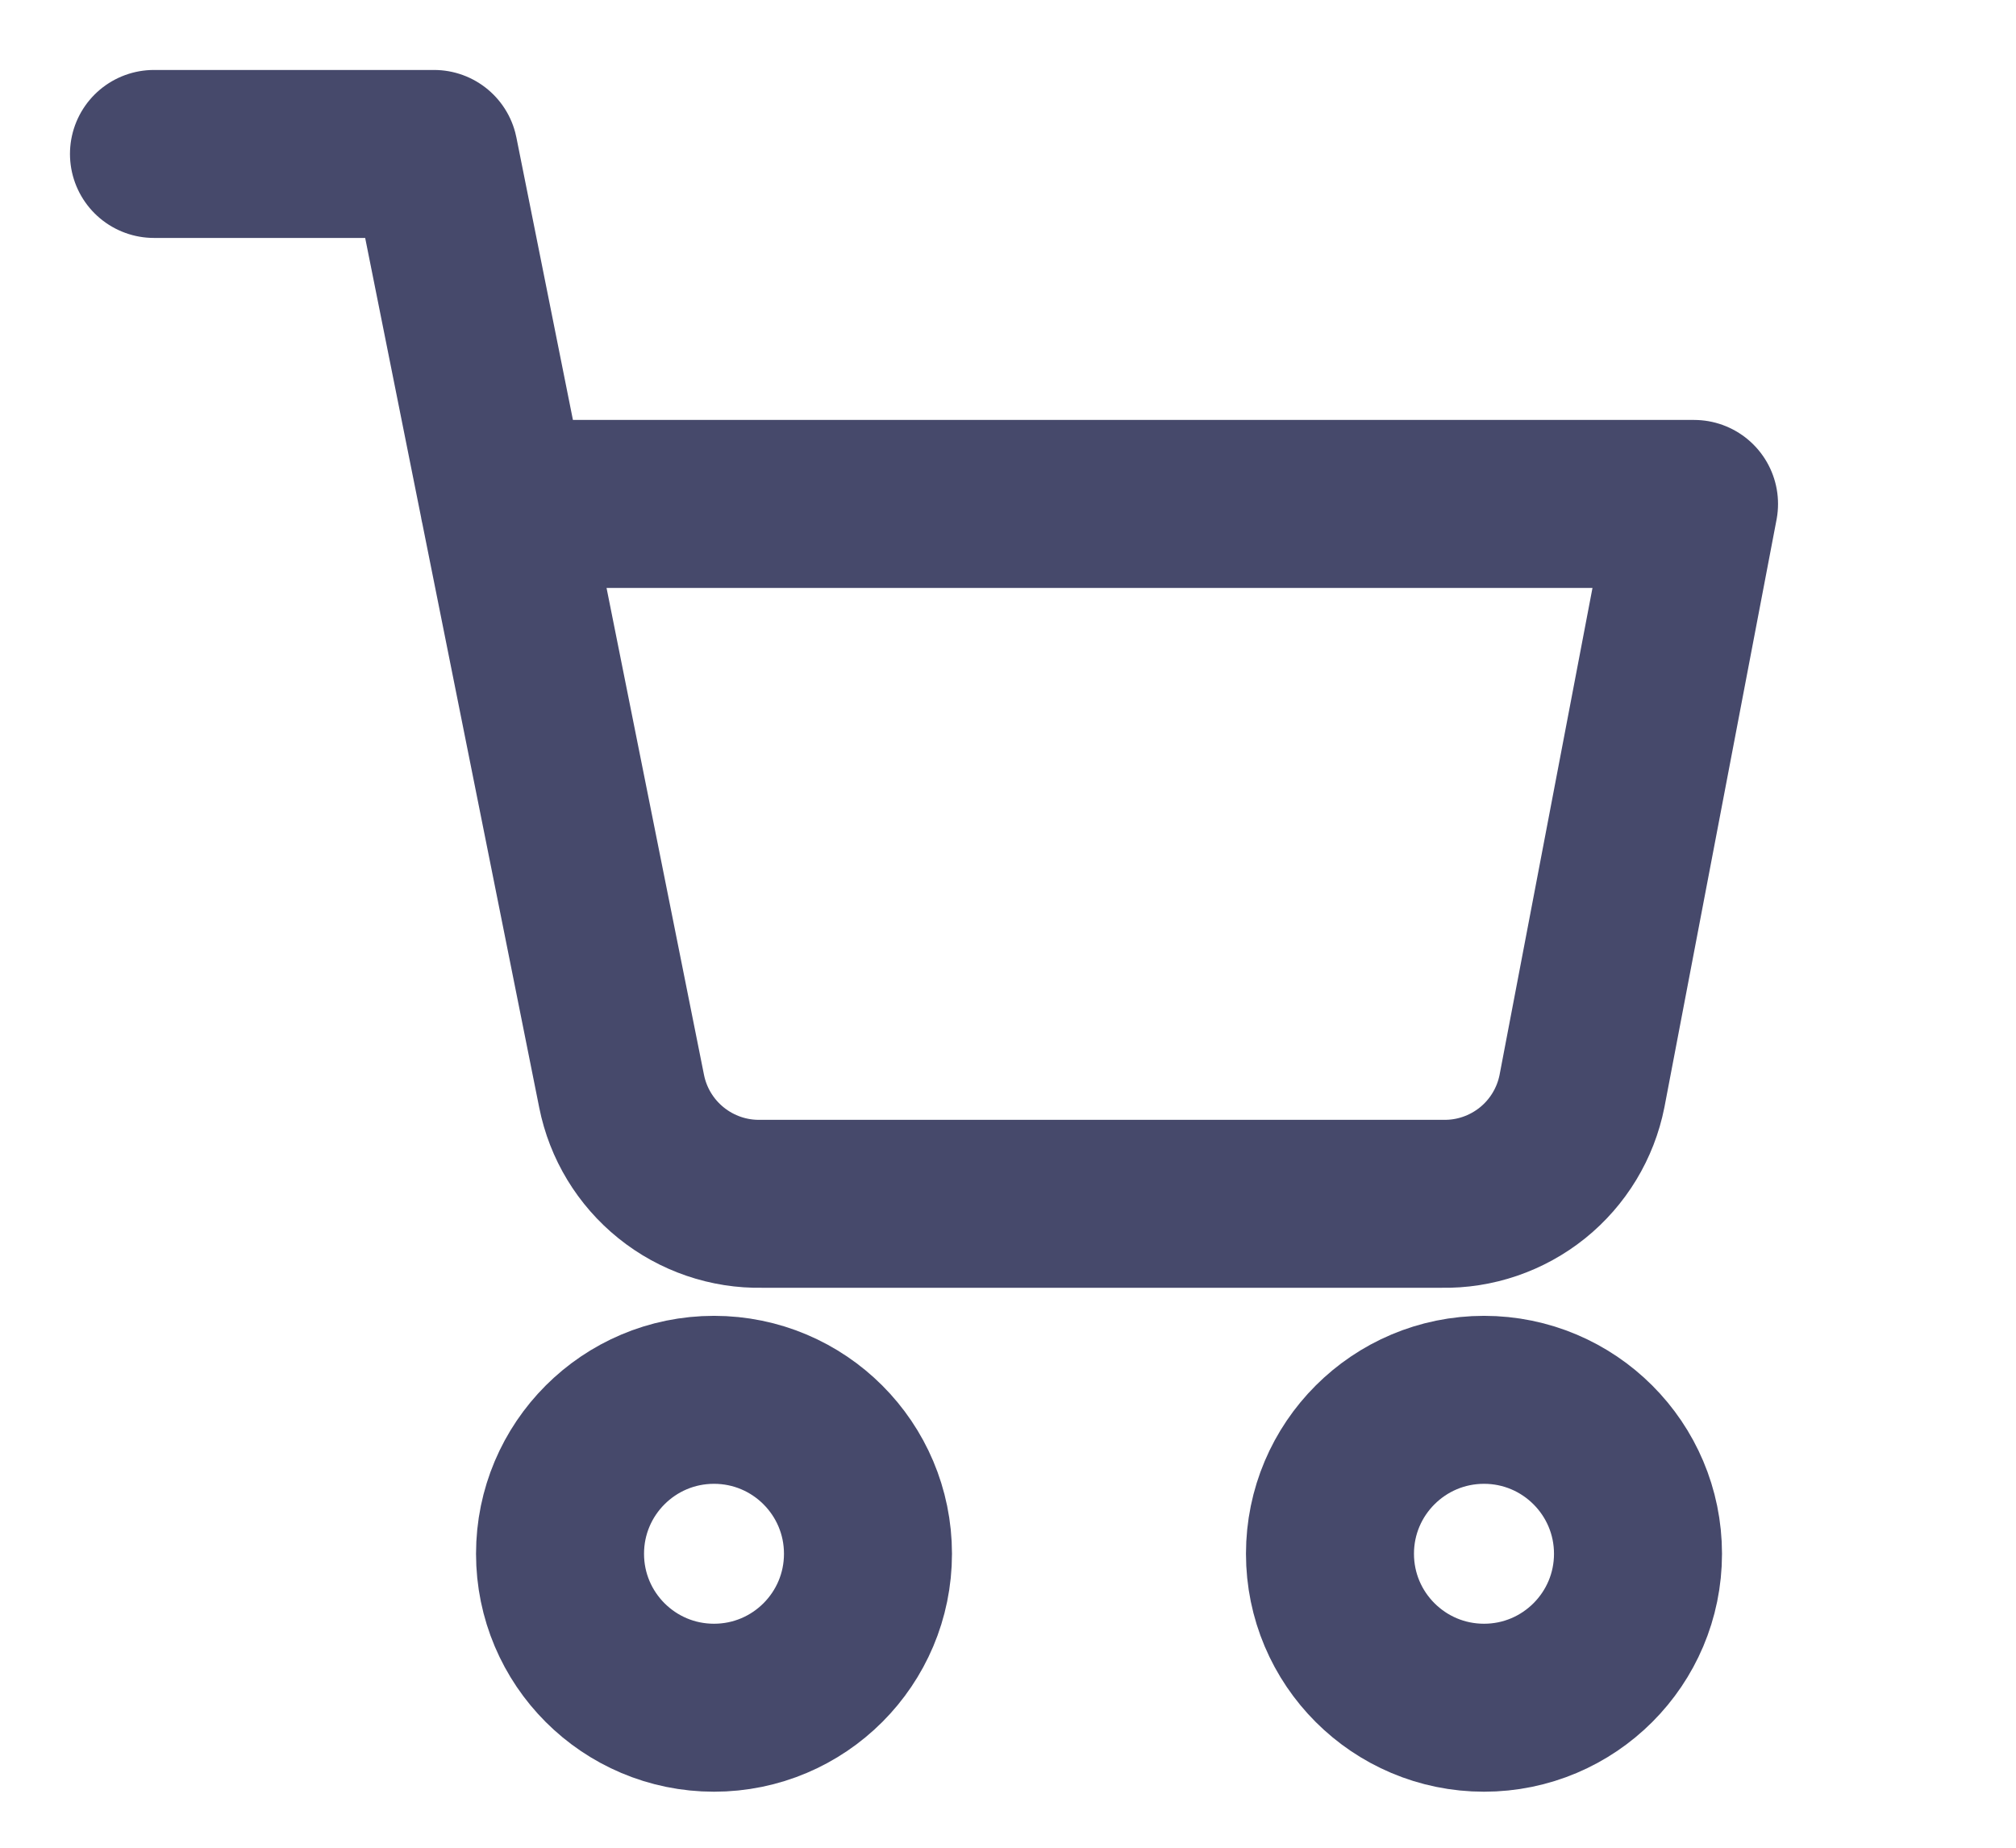 <svg width="24" height="22" viewBox="0 0 24 22" fill="none" xmlns="http://www.w3.org/2000/svg">
<path d="M8.5 20.333C9.513 20.333 10.333 19.512 10.333 18.5C10.333 17.488 9.513 16.667 8.5 16.667C7.487 16.667 6.667 17.488 6.667 18.5C6.667 19.512 7.487 20.333 8.5 20.333Z" stroke="#46496B" stroke-width="2" stroke-linecap="round" stroke-linejoin="round"/>
<path d="M17.667 20.333C18.679 20.333 19.5 19.512 19.5 18.5C19.5 17.488 18.679 16.667 17.667 16.667C16.654 16.667 15.833 17.488 15.833 18.5C15.833 19.512 16.654 20.333 17.667 20.333Z" stroke="#46496B" stroke-width="2" stroke-linecap="round" stroke-linejoin="round"/>
<path d="M1.833 1.833H5.167L7.4 12.992C7.476 13.375 7.685 13.72 7.99 13.965C8.294 14.21 8.676 14.341 9.067 14.333H17.167C17.558 14.341 17.939 14.21 18.244 13.965C18.548 13.72 18.757 13.375 18.833 12.992L20.167 6H6" stroke="#46496B" stroke-width="2" stroke-linecap="round" stroke-linejoin="round"/>
</svg>
